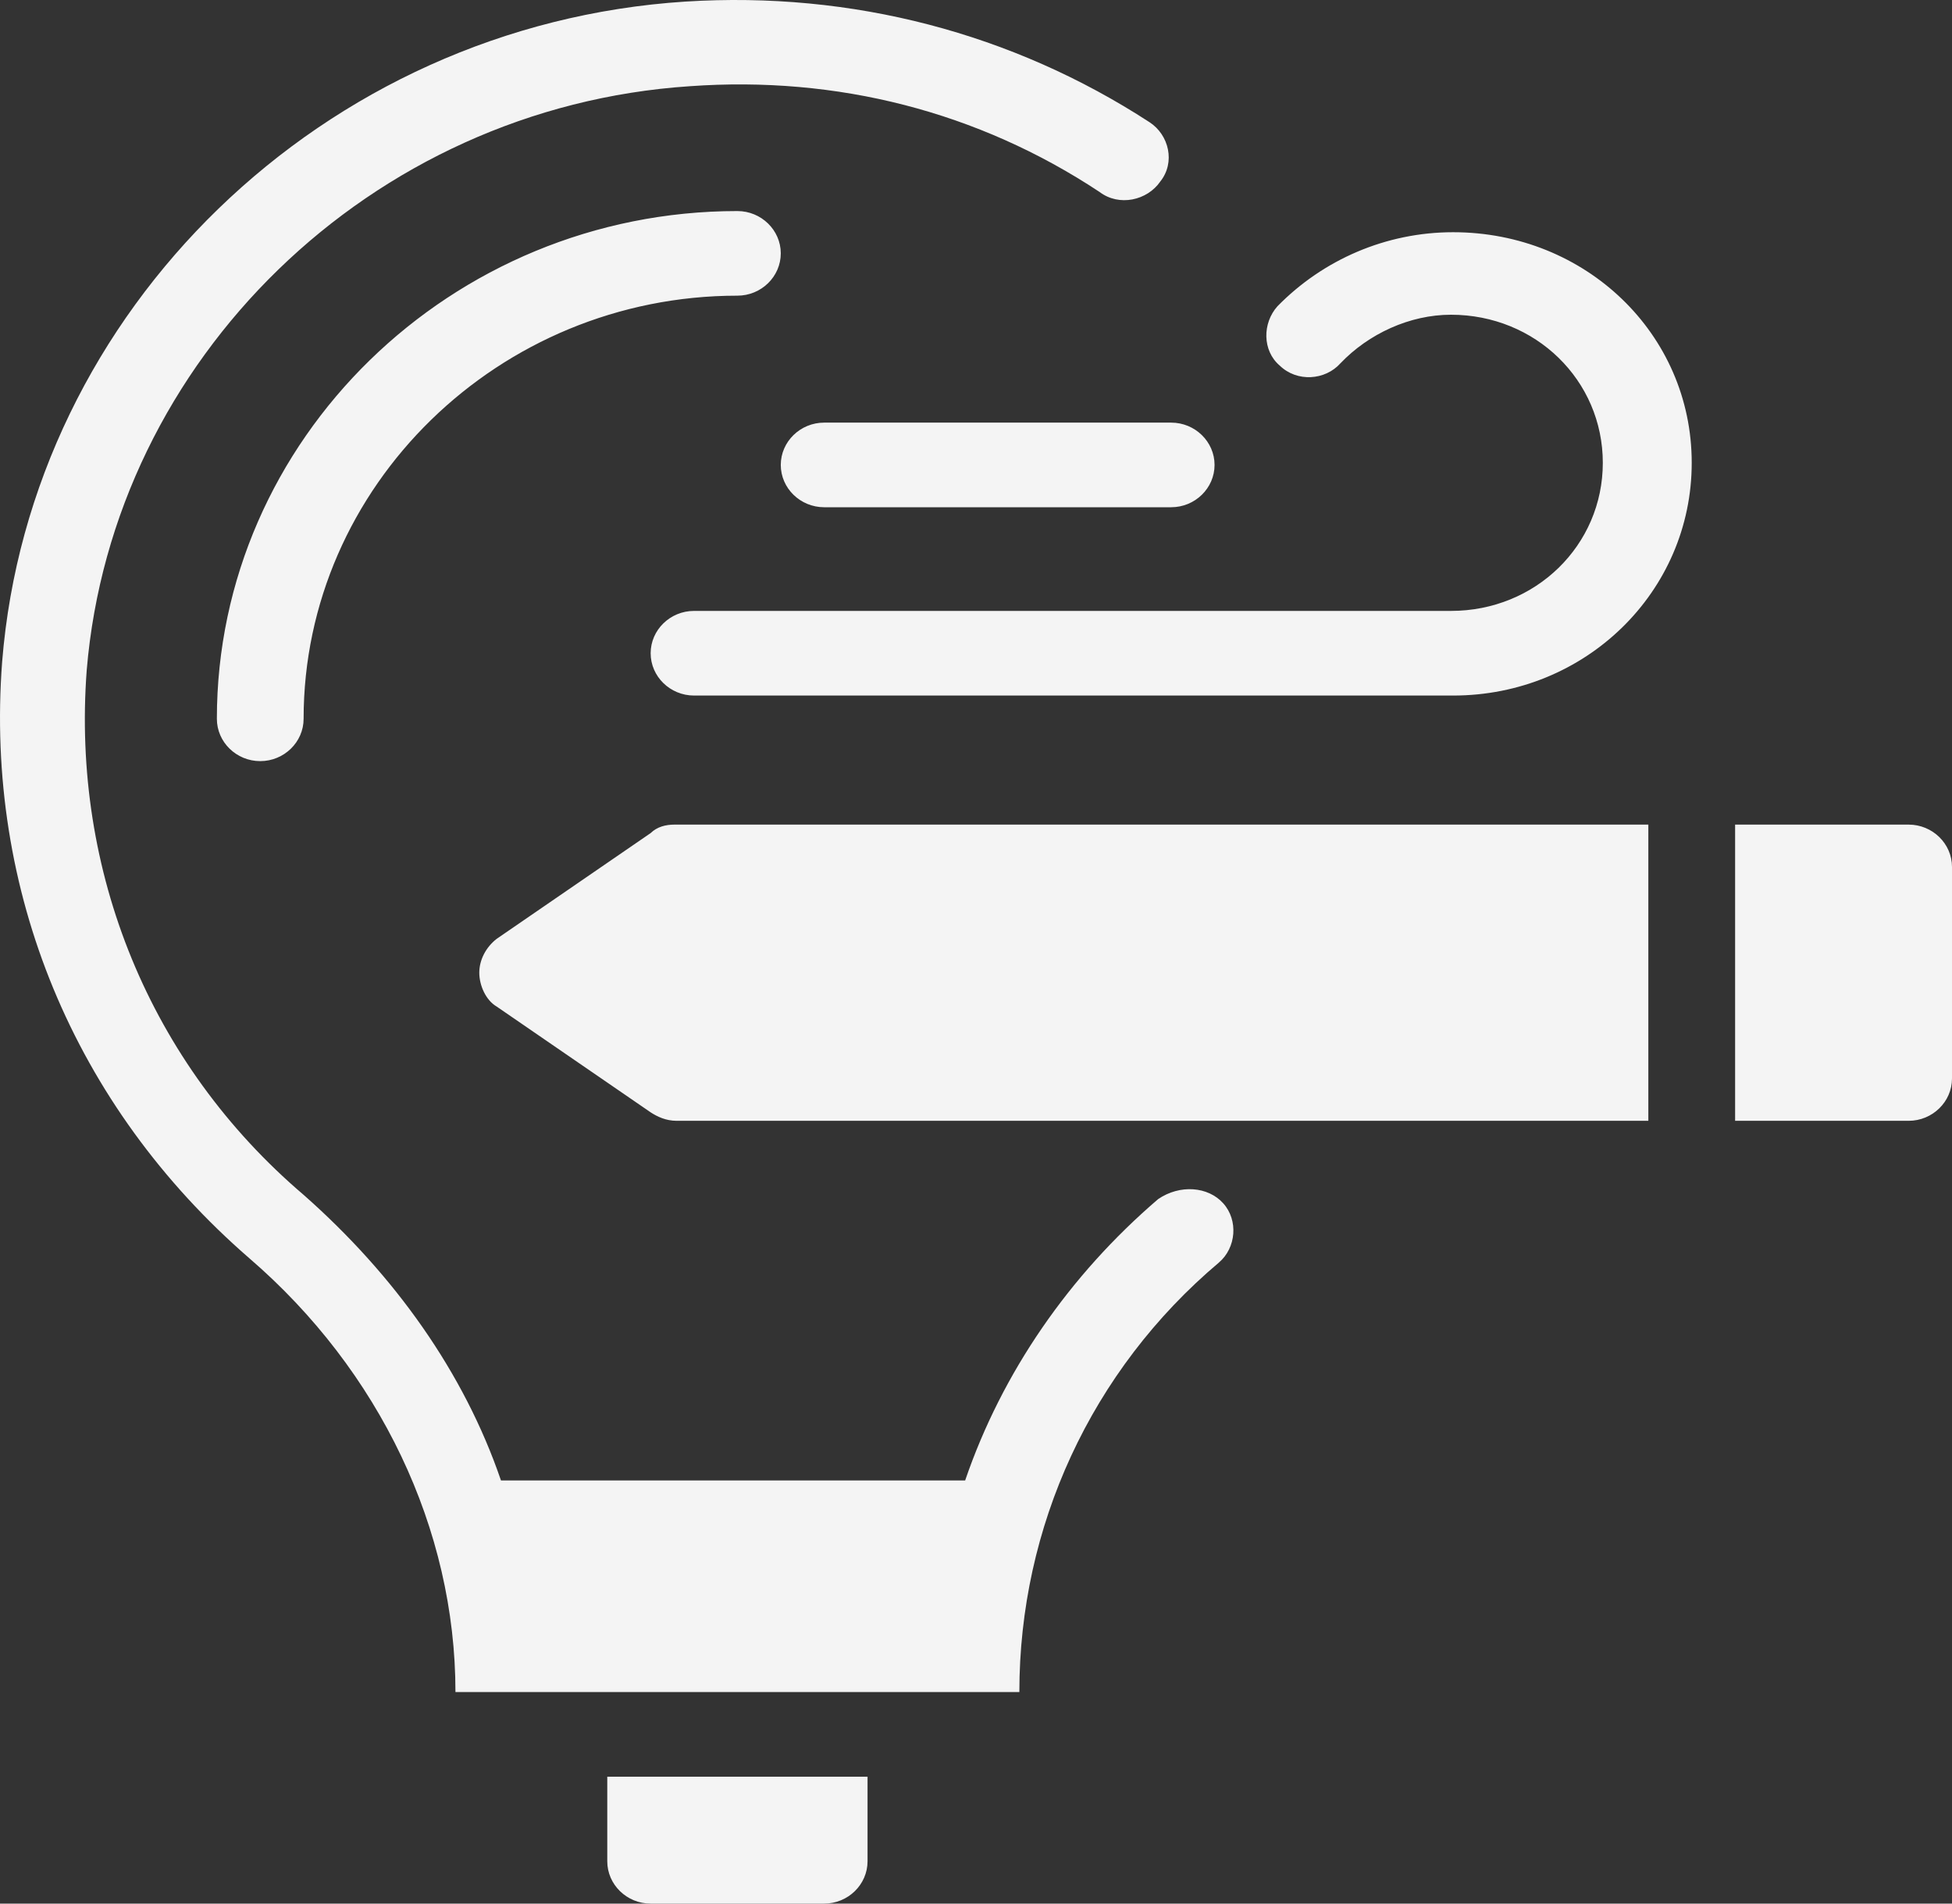 <svg width="80" height="78" viewBox="0 0 80 78" fill="none" xmlns="http://www.w3.org/2000/svg">
<rect x="0" y="0" width="80" height="78" fill="#333333" stroke="none"/>
<path d="M50.133 49.306C50.755 49.999 50.666 51.126 49.955 51.733C44.711 56.154 41.777 62.569 41.777 69.331H18.666C18.666 62.656 15.555 56.154 10.221 51.559C3.021 45.318 -0.624 36.475 0.088 27.113C1.243 12.722 13.243 1.019 28.088 0.065C34.933 -0.368 41.511 1.366 47.111 5.007C47.911 5.527 48.177 6.654 47.555 7.434C47.022 8.214 45.866 8.474 45.066 7.867C40.088 4.573 34.31 3.099 28.266 3.533C15.199 4.4 4.621 14.716 3.554 27.459C2.932 35.695 6.132 43.584 12.443 48.959C16.177 52.253 19.021 56.241 20.532 60.662H39.555C41.066 56.241 43.822 52.253 47.466 49.132C48.355 48.525 49.511 48.612 50.133 49.306ZM24.888 76.266C24.888 77.22 25.688 78 26.666 78H33.777C34.755 78 35.555 77.22 35.555 76.266V72.799H24.888V76.266ZM26.666 34.135L20.355 38.469C19.91 38.816 19.643 39.336 19.643 39.856C19.643 40.376 19.91 40.983 20.355 41.243L26.666 45.578C26.932 45.751 27.288 45.925 27.732 45.925H67.555V33.788H27.643C27.288 33.788 26.932 33.875 26.666 34.135ZM78.222 33.788H71.111V45.925H78.222C79.2 45.925 80 45.144 80 44.191V35.522C80 34.568 79.2 33.788 78.222 33.788ZM30.221 8.648C18.488 8.648 8.888 18.01 8.888 29.453C8.888 30.407 9.688 31.187 10.665 31.187C11.643 31.187 12.443 30.407 12.443 29.453C12.443 19.917 20.443 12.115 30.221 12.115C31.199 12.115 31.999 11.335 31.999 10.381C31.999 9.428 31.199 8.648 30.221 8.648ZM59.555 9.515C56.8 9.515 54.222 10.642 52.355 12.549C51.733 13.242 51.733 14.369 52.444 14.976C53.155 15.67 54.311 15.583 54.933 14.889C56.089 13.676 57.777 12.896 59.466 12.896C62.933 12.896 65.689 15.583 65.689 18.964C65.689 22.345 62.933 25.032 59.466 25.032H28.444C27.466 25.032 26.666 25.812 26.666 26.766C26.666 27.72 27.466 28.5 28.444 28.5H59.555C64.978 28.5 69.333 24.252 69.333 18.964C69.333 13.676 64.978 9.515 59.555 9.515ZM31.999 19.05C31.999 20.004 32.799 20.784 33.777 20.784H47.999C48.977 20.784 49.777 20.004 49.777 19.05C49.777 18.097 48.977 17.317 47.999 17.317H33.777C32.799 17.317 31.999 18.097 31.999 19.05Z" fill="#F4F4F4"/>
</svg>
